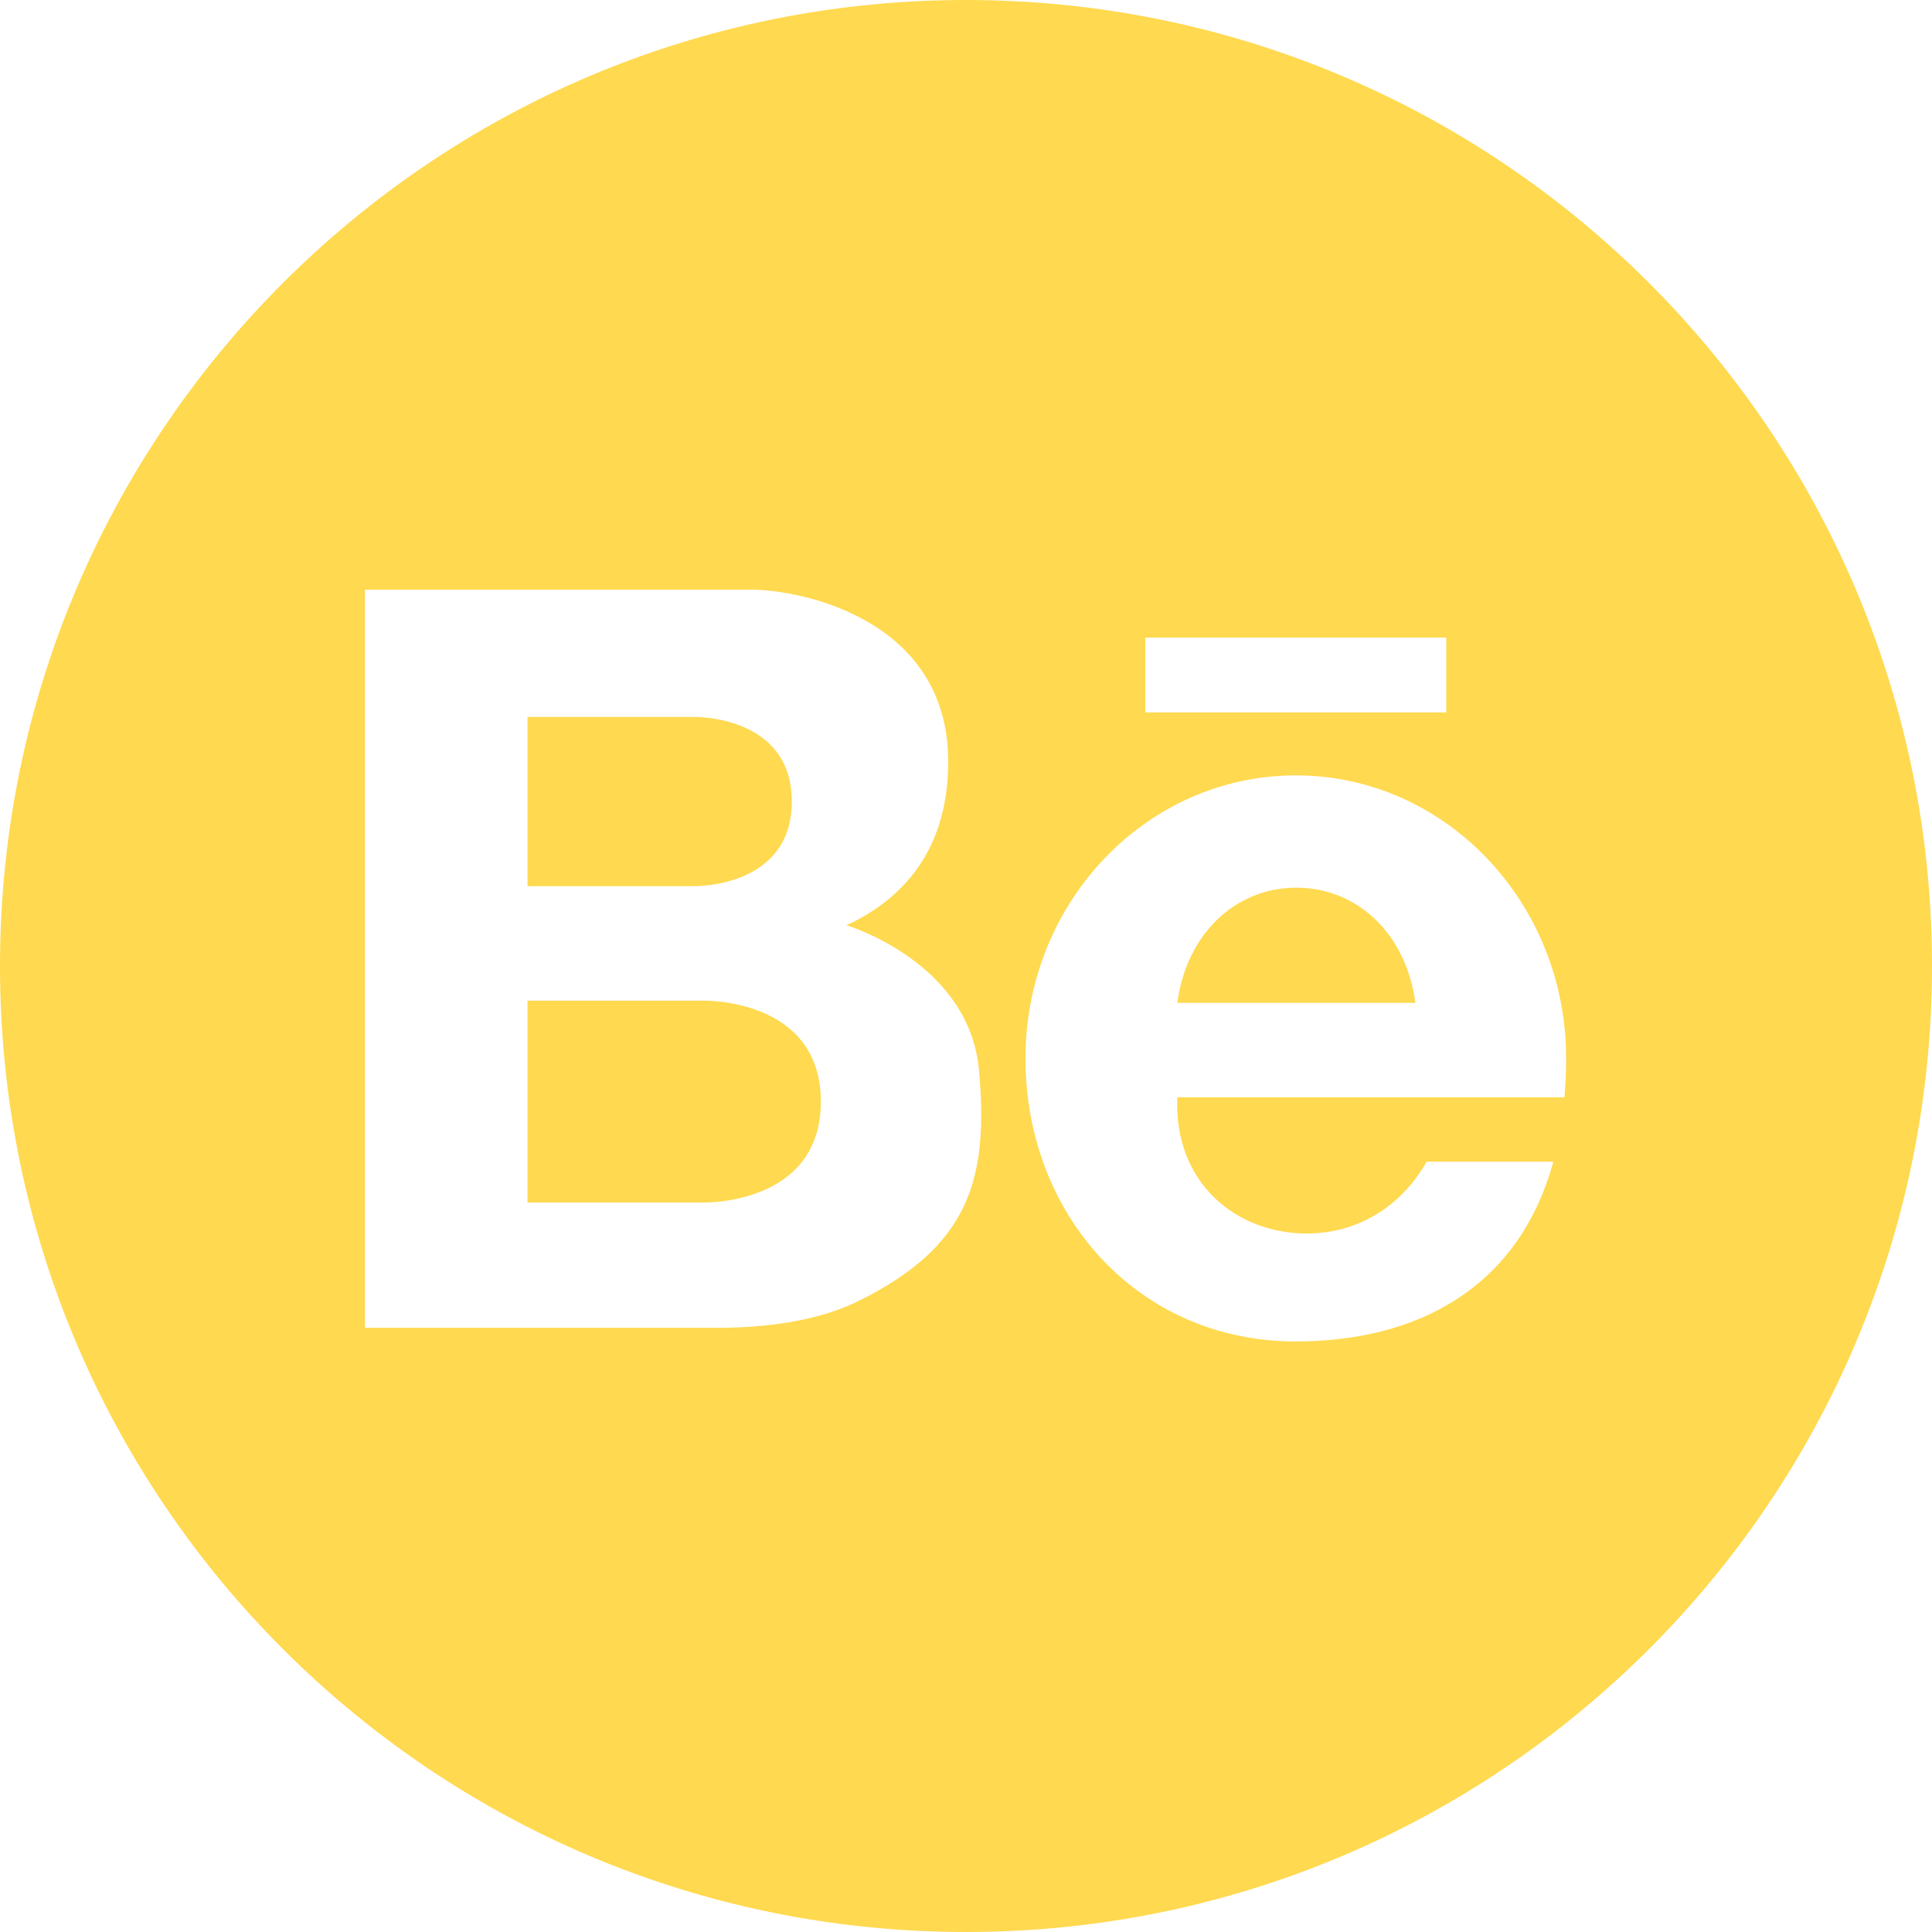 <?xml version="1.0" encoding="UTF-8"?>
<svg width="24px" height="24px" viewBox="0 0 24 24" version="1.1" xmlns="http://www.w3.org/2000/svg" xmlns:xlink="http://www.w3.org/1999/xlink">
    <!-- Generator: sketchtool 54 (76480) - https://sketchapp.com -->
    <title>789746A9-9581-4B7E-965B-32A8F76F364F</title>
    <desc>Created with sketchtool.</desc>
    <g id="Symbols" stroke="none" stroke-width="1" fill="none" fill-rule="evenodd">
        <g id="Social/Navigationbar/Bh(Hover)" fill="#FFD94F" fill-rule="nonzero">
            <g id="Social/Navigationbar/Bh(Normal)">
                <path d="M12,24 C18.627,24 24,18.627 24,12 C24,5.373 18.627,0 12,0 C5.373,0 0,5.373 0,12 C0,18.627 5.373,24 12,24 Z M14.227,7.92 L17.966,7.92 L17.966,8.85 L14.227,8.85 L14.227,7.92 Z M10.664,16.162 C10.149,16.416 9.503,16.495 8.897,16.495 L4.534,16.495 L4.534,7.325 C4.534,7.325 8.739,7.325 9.334,7.325 C9.929,7.325 11.768,7.678 11.779,9.446 C11.786,10.668 11.094,11.226 10.516,11.494 C10.516,11.494 12.041,11.948 12.162,13.297 C12.283,14.645 12.041,15.483 10.664,16.162 Z M19.434,13.631 L14.636,13.631 L14.625,13.631 C14.58,14.692 15.354,15.323 16.234,15.323 C16.858,15.323 17.406,14.992 17.722,14.431 L19.296,14.431 C18.864,16.008 17.595,16.664 16.097,16.664 C14.134,16.664 12.739,15.09 12.739,13.148 C12.739,11.206 14.242,9.632 16.097,9.632 C17.951,9.632 19.455,11.206 19.455,13.148 C19.455,13.316 19.448,13.477 19.434,13.631 Z M9.836,9.957 C9.836,11.036 8.618,11.008 8.618,11.008 L6.553,11.008 L6.553,8.906 L8.618,8.906 C8.618,8.906 9.836,8.878 9.836,9.957 Z M16.104,11.027 C16.848,11.027 17.465,11.584 17.583,12.458 L14.625,12.458 C14.743,11.584 15.36,11.027 16.104,11.027 Z M8.743,12.431 C8.743,12.431 10.197,12.398 10.197,13.685 C10.197,14.972 8.743,14.938 8.743,14.938 L6.553,14.938 L6.553,12.431 L8.743,12.431 Z" id="Combined-Shape"></path>
            </g>
        </g>
    </g>
</svg>